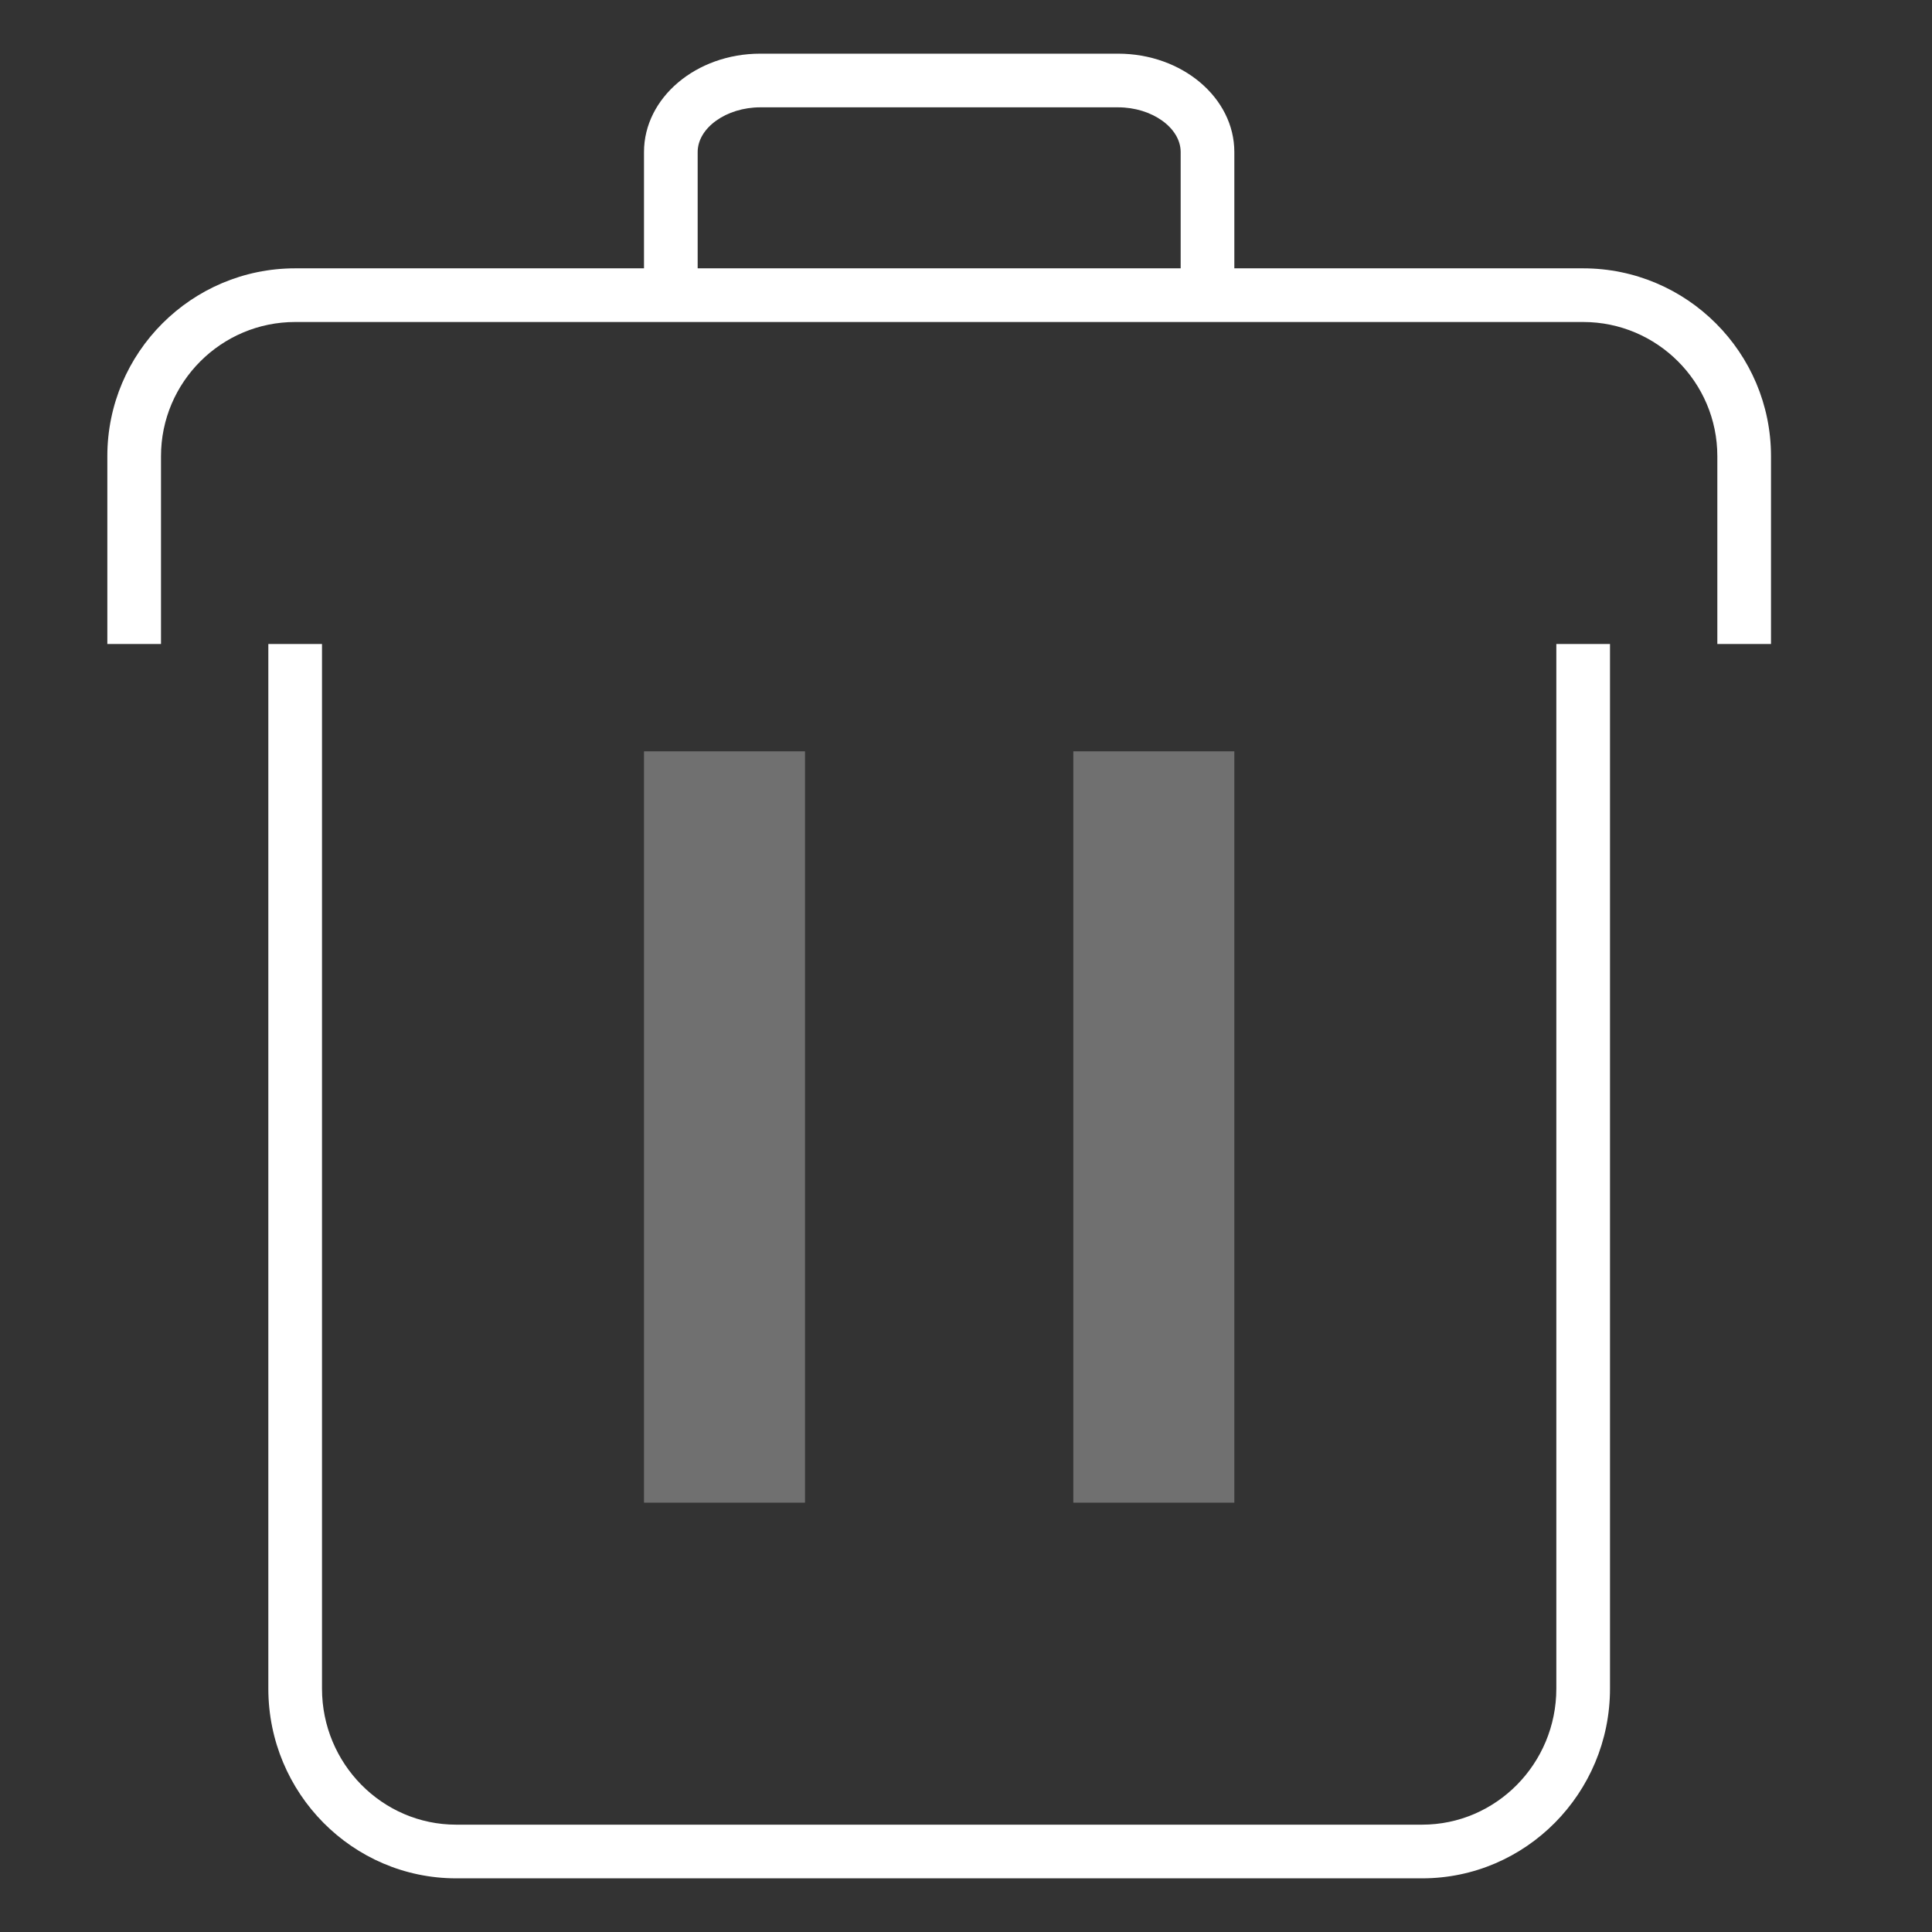 <svg xmlns="http://www.w3.org/2000/svg" width="36" height="36" viewBox="0 0 36 36"><rect x="0" y="0" width="36" height="36" fill="#333333" stroke="none"/><g fill="none" fill-rule="evenodd"><path d="M0 0h36v36H0z"/><path fill="#FFF" d="M5 12v19.465C5 33.415 6.57 35 8.5 35h18c1.93 0 3.5-1.585 3.5-3.535V12h-1v19.465C29 32.863 27.878 34 26.5 34h-18C7.122 34 6 32.863 6 31.465V12H5zM3 8.5C3 7.122 4.122 6 5.5 6h24C30.878 6 32 7.122 32 8.5V12h1V8.5C33 6.57 31.43 5 29.5 5H23V2.833C23 1.822 22.028 1 20.833 1h-6.667C12.972 1 12 1.822 12 2.833V5H5.5C3.57 5 2 6.57 2 8.5V12h1V8.5zm10-5.667c0-.451.534-.833 1.167-.833h6.667c.632 0 1.166.382 1.166.833V5h-9V2.833z"/><path fill="#FFF" d="M12 14h3v14h-3zm8 0h3v14h-3z" opacity=".3"/></g></svg>